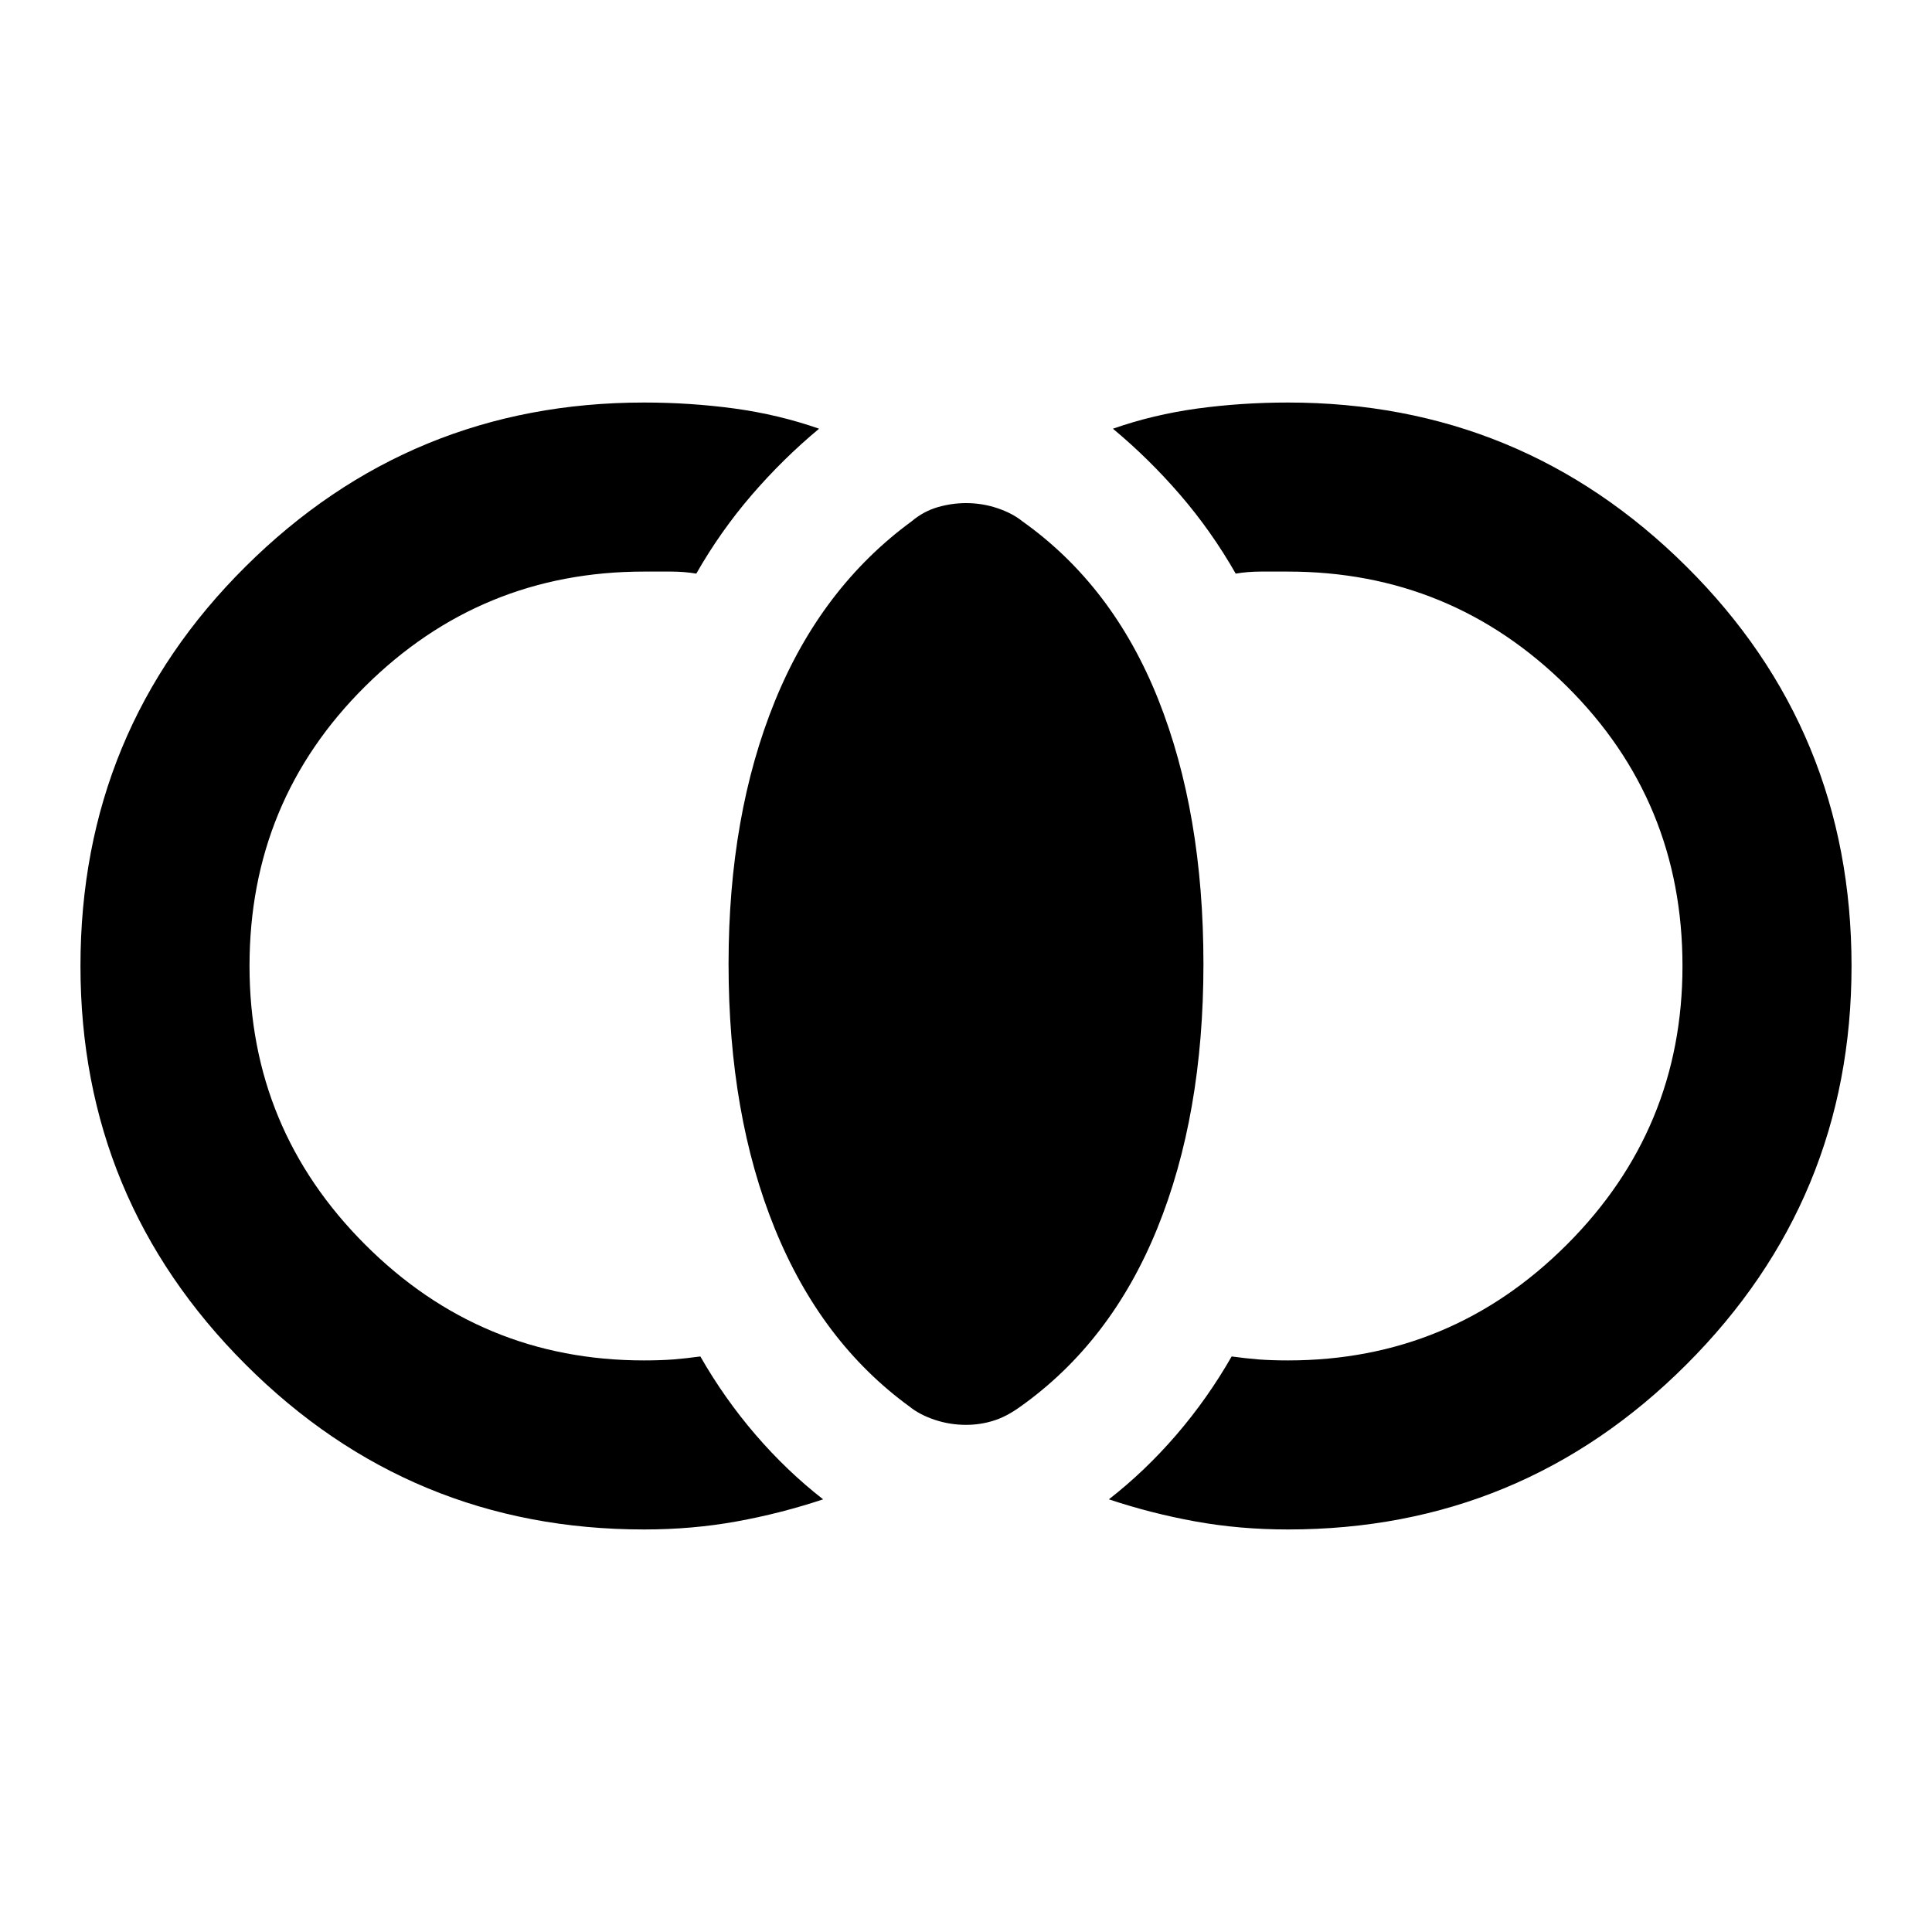 <svg xmlns="http://www.w3.org/2000/svg" height="20" width="20"><path d="M10 14.75Q9.833 14.75 9.677 14.698Q9.521 14.646 9.417 14.562Q8.5 13.896 8.021 12.719Q7.542 11.542 7.542 9.979Q7.542 8.438 8.021 7.26Q8.5 6.083 9.438 5.396Q9.562 5.292 9.708 5.25Q9.854 5.208 10 5.208Q10.167 5.208 10.323 5.26Q10.479 5.312 10.583 5.396Q11.521 6.062 11.99 7.24Q12.458 8.417 12.458 9.979Q12.458 11.542 11.979 12.719Q11.5 13.896 10.562 14.562Q10.417 14.667 10.281 14.708Q10.146 14.75 10 14.75ZM13.333 15.833Q12.833 15.833 12.375 15.75Q11.917 15.667 11.479 15.521Q11.854 15.229 12.177 14.854Q12.5 14.479 12.75 14.042Q12.896 14.062 13.031 14.073Q13.167 14.083 13.333 14.083Q15.021 14.083 16.219 12.885Q17.417 11.688 17.417 10Q17.417 8.292 16.219 7.104Q15.021 5.917 13.333 5.917Q13.188 5.917 13.052 5.917Q12.917 5.917 12.792 5.938Q12.542 5.5 12.219 5.125Q11.896 4.75 11.521 4.438Q11.938 4.292 12.396 4.229Q12.854 4.167 13.333 4.167Q15.75 4.167 17.458 5.865Q19.167 7.562 19.167 10Q19.167 12.417 17.458 14.125Q15.75 15.833 13.333 15.833ZM6.667 15.833Q4.25 15.833 2.542 14.125Q0.833 12.417 0.833 10Q0.833 7.562 2.542 5.865Q4.25 4.167 6.667 4.167Q7.146 4.167 7.604 4.229Q8.062 4.292 8.479 4.438Q8.104 4.75 7.781 5.125Q7.458 5.5 7.208 5.938Q7.083 5.917 6.948 5.917Q6.812 5.917 6.667 5.917Q4.979 5.917 3.781 7.104Q2.583 8.292 2.583 10Q2.583 11.688 3.781 12.885Q4.979 14.083 6.667 14.083Q6.833 14.083 6.969 14.073Q7.104 14.062 7.25 14.042Q7.5 14.479 7.823 14.854Q8.146 15.229 8.521 15.521Q8.083 15.667 7.625 15.75Q7.167 15.833 6.667 15.833Z"/></svg>